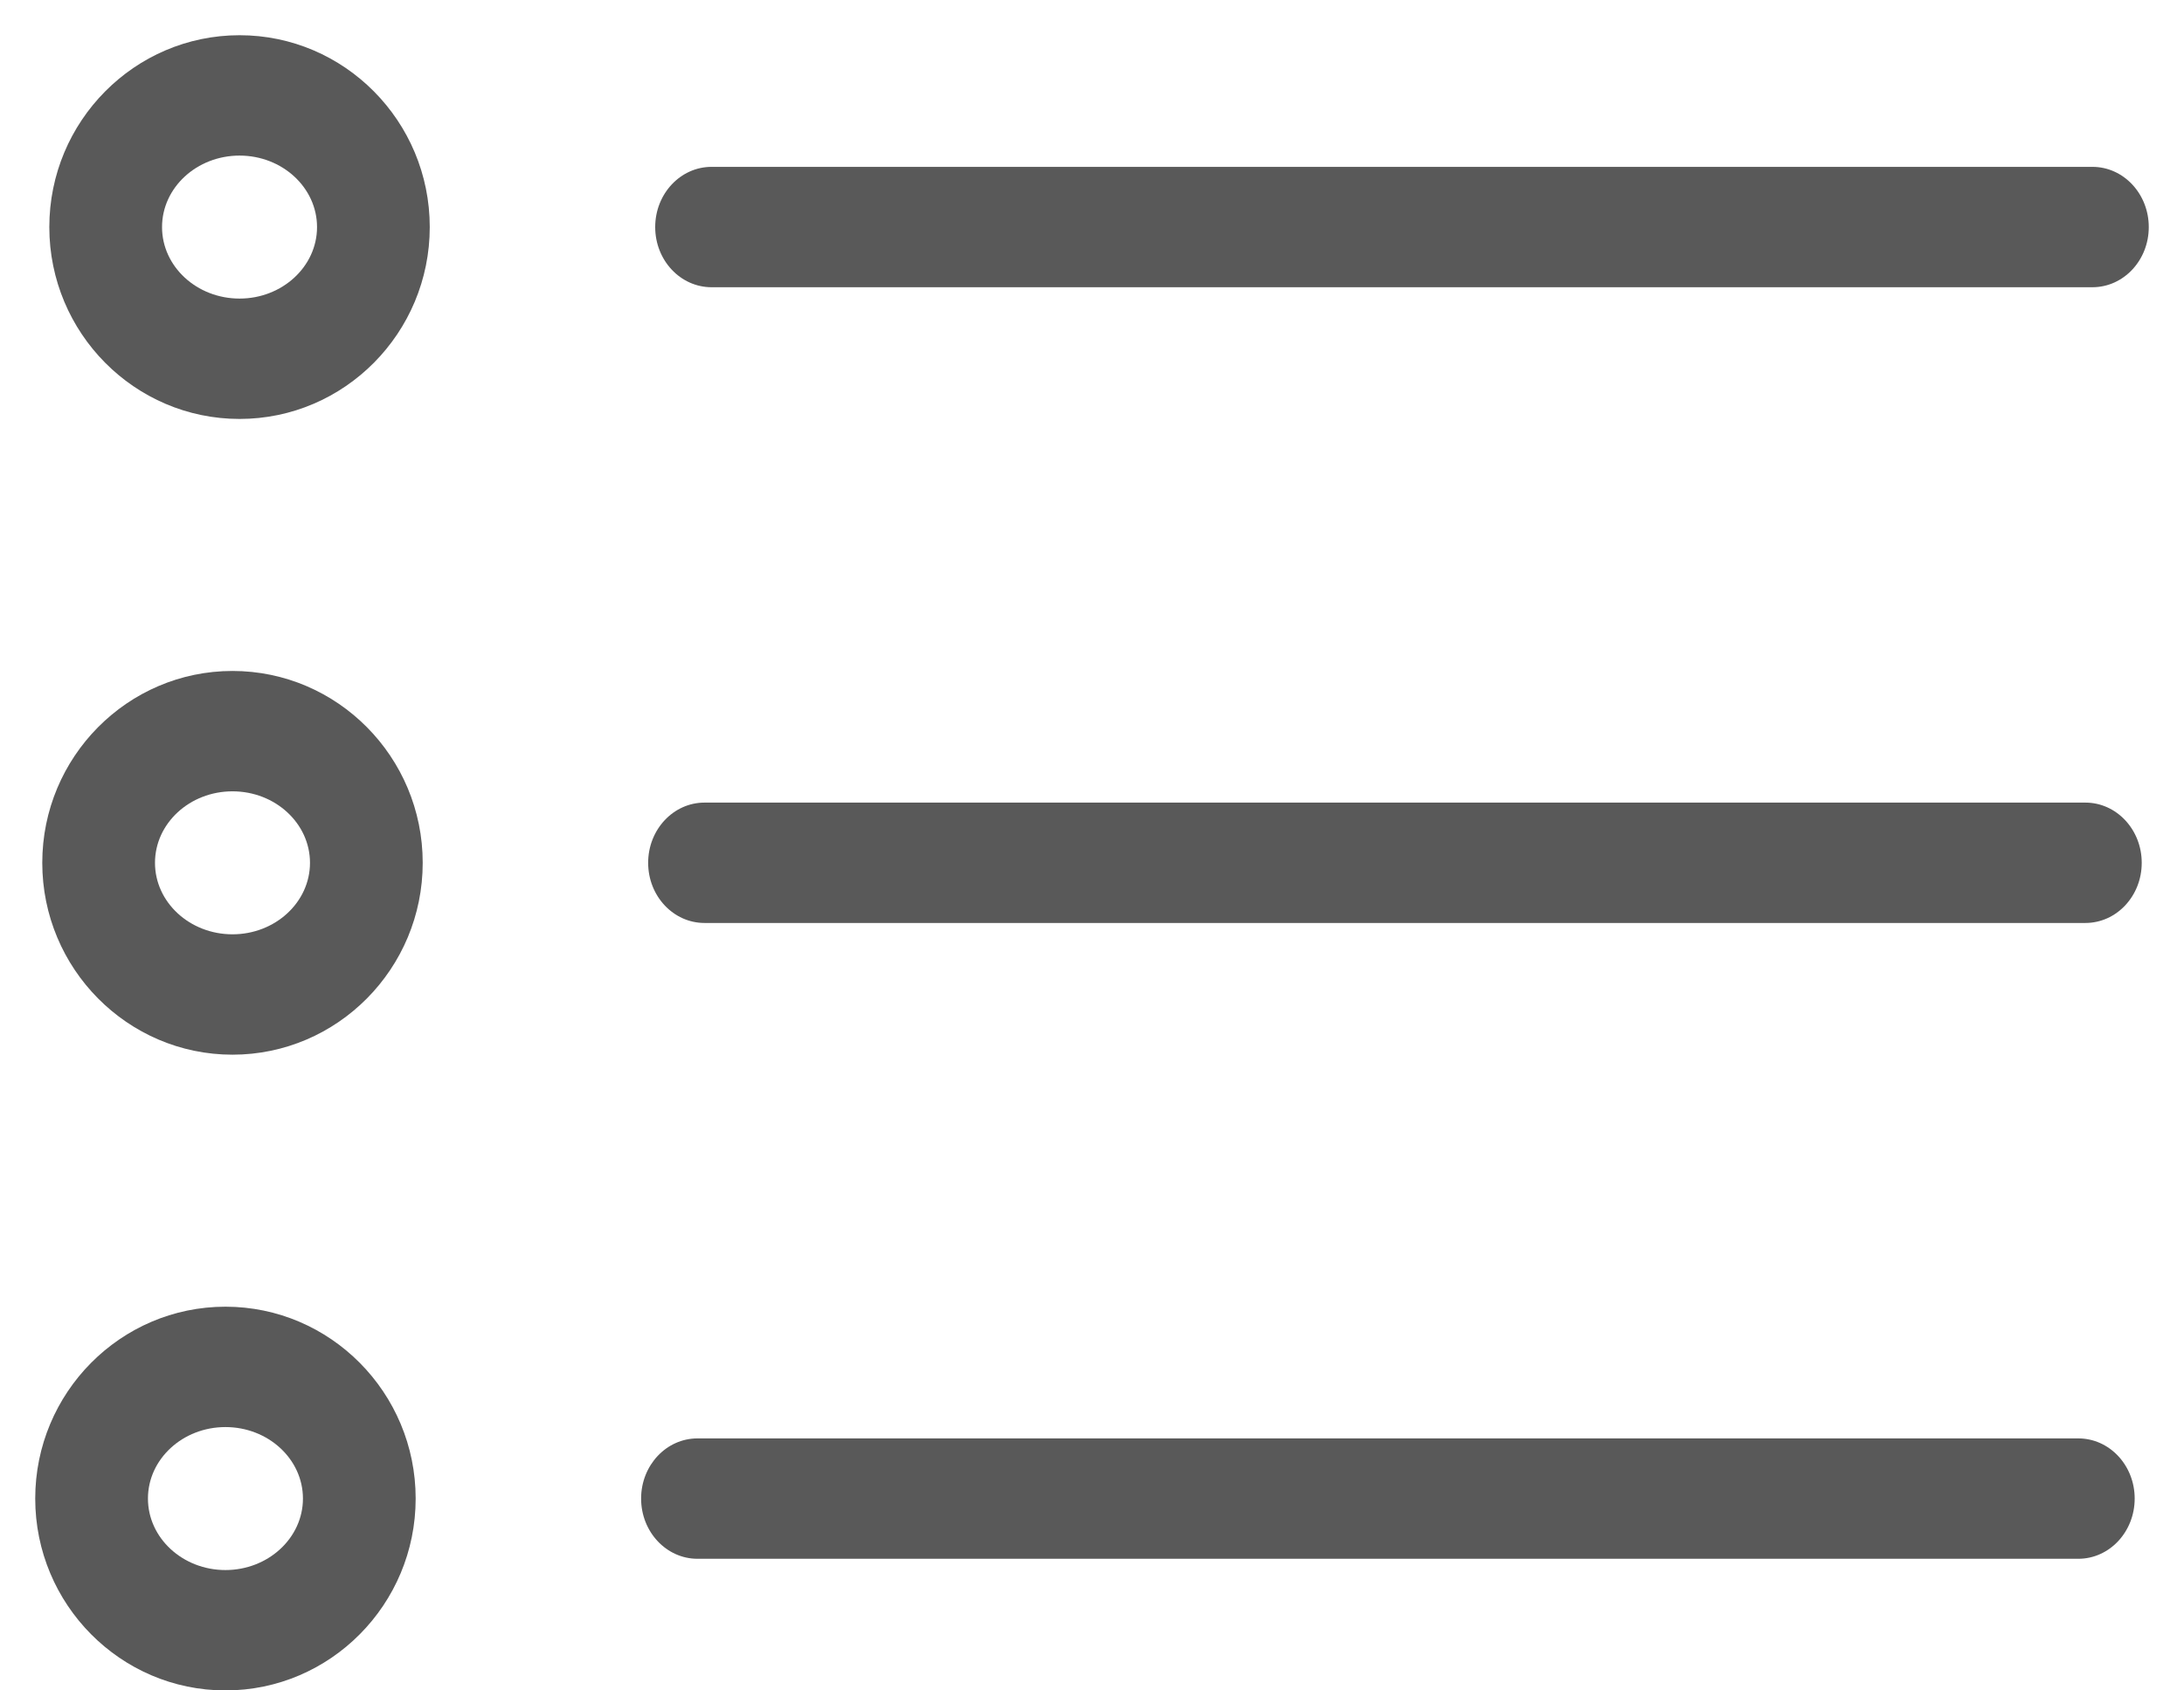 <svg width="31" height="24" viewBox="0 0 31 24" fill="none" xmlns="http://www.w3.org/2000/svg">
<path d="M3.4 5.948C4.889 5.948 6.1 4.726 6.1 3.224C6.1 1.722 4.889 0.5 3.4 0.5C1.911 0.5 0.7 1.722 0.7 3.224C0.7 4.726 1.911 5.948 3.4 5.948ZM3.4 2.209C4.007 2.209 4.5 2.664 4.5 3.224C4.5 3.784 4.007 4.239 3.4 4.239C2.793 4.239 2.3 3.784 2.3 3.224C2.3 2.664 2.793 2.209 3.4 2.209Z" fill="black" fill-opacity="0.65"/>
<path d="M29.7 2.369H10.1C9.658 2.369 9.3 2.752 9.3 3.224C9.3 3.696 9.658 4.078 10.1 4.078H29.7C30.142 4.078 30.5 3.696 30.5 3.224C30.5 2.752 30.142 2.369 29.7 2.369Z" fill="black" fill-opacity="0.65"/>
<path d="M3.3 14.974C4.789 14.974 6 13.752 6 12.25C6 10.748 4.789 9.526 3.3 9.526C1.811 9.526 0.6 10.748 0.6 12.25C0.6 13.752 1.811 14.974 3.3 14.974ZM3.3 11.235C3.907 11.235 4.4 11.69 4.4 12.25C4.4 12.81 3.907 13.265 3.3 13.265C2.693 13.265 2.2 12.81 2.2 12.25C2.2 11.69 2.693 11.235 3.3 11.235Z" fill="black" fill-opacity="0.65"/>
<path d="M29.6 11.395H10C9.558 11.395 9.2 11.778 9.2 12.25C9.2 12.722 9.558 13.104 10 13.104H29.6C30.042 13.104 30.4 12.722 30.4 12.25C30.4 11.778 30.042 11.395 29.6 11.395Z" fill="black" fill-opacity="0.65"/>
<path d="M5.9 21.276C5.9 19.774 4.689 18.552 3.2 18.552C1.711 18.552 0.5 19.774 0.5 21.276C0.5 22.778 1.711 24 3.2 24C4.689 24 5.9 22.778 5.9 21.276ZM3.2 22.291C2.593 22.291 2.1 21.836 2.1 21.276C2.1 20.716 2.593 20.261 3.2 20.261C3.807 20.261 4.3 20.716 4.3 21.276C4.3 21.836 3.806 22.291 3.2 22.291Z" fill="black" fill-opacity="0.65"/>
<path d="M29.5 20.422H9.9C9.458 20.422 9.1 20.804 9.1 21.276C9.1 21.748 9.458 22.131 9.9 22.131H29.5C29.942 22.131 30.3 21.748 30.3 21.276C30.3 20.804 29.942 20.422 29.5 20.422Z" fill="black" fill-opacity="0.65"/>
</svg>
